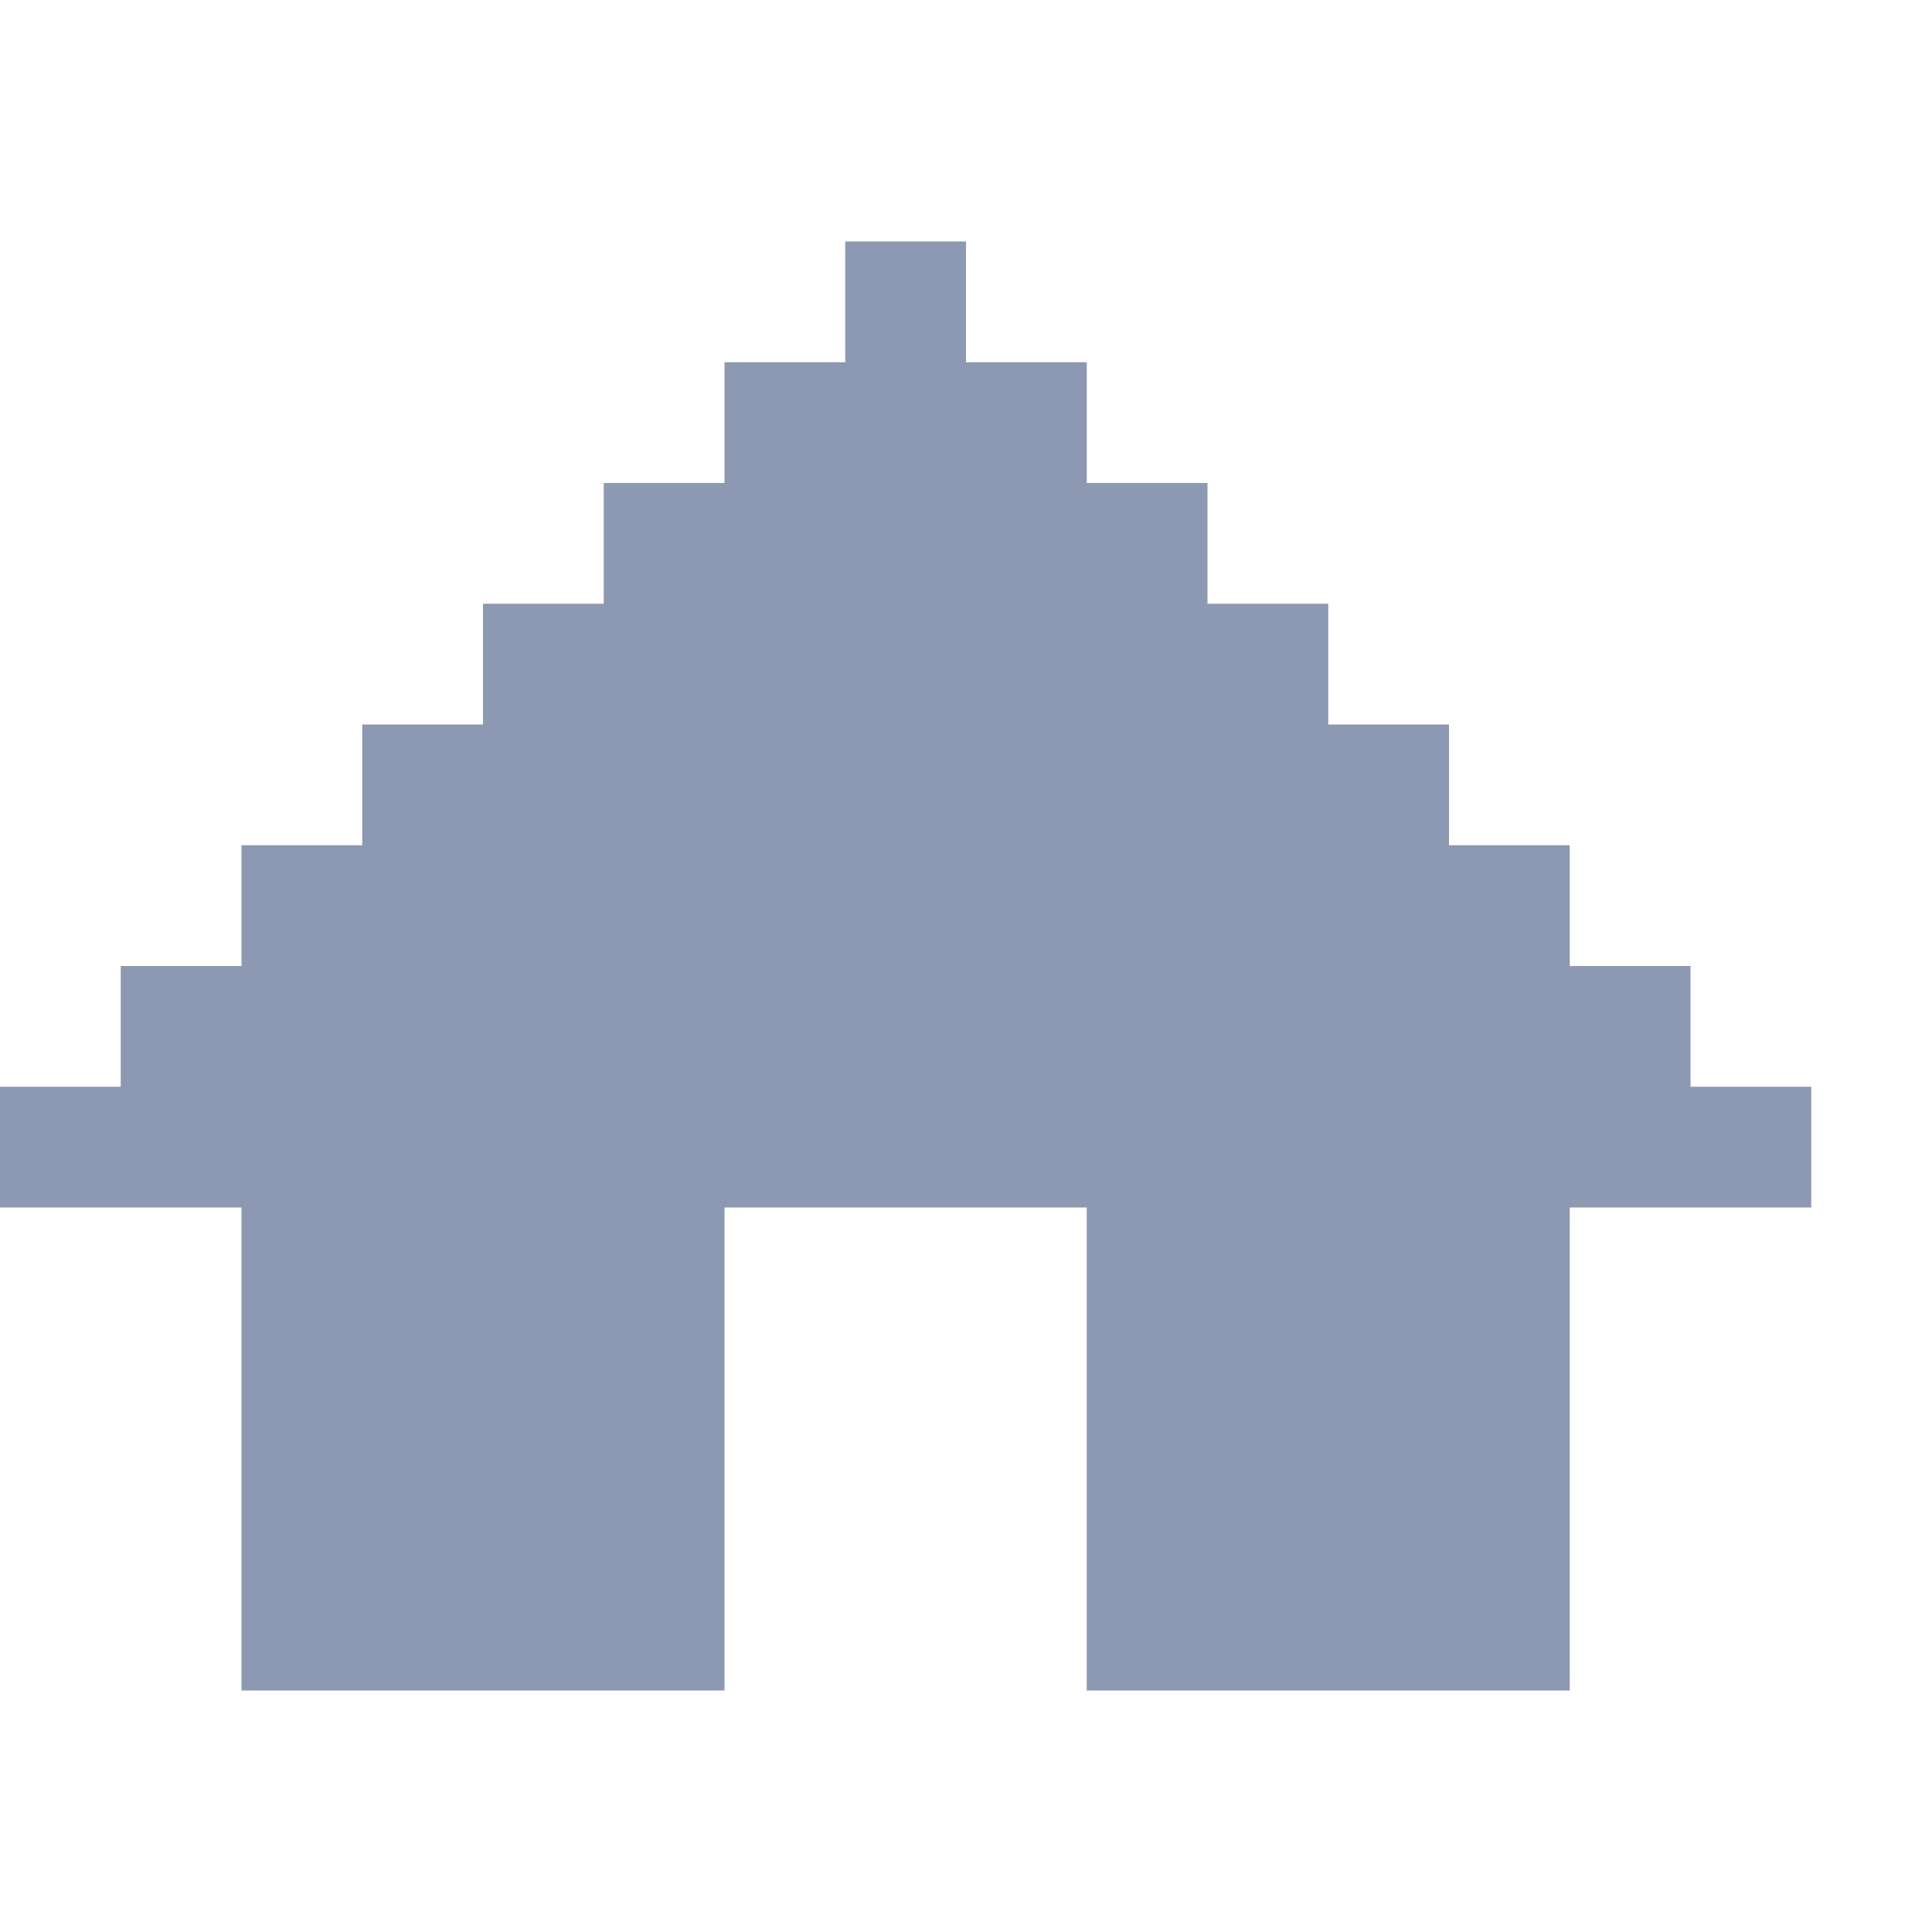 <?xml version="1.0" encoding="utf-8"?>
<!-- Generator: Adobe Illustrator 19.0.1, SVG Export Plug-In . SVG Version: 6.00 Build 0)  -->
<svg version="1.1" id="Layer_1" xmlns="http://www.w3.org/2000/svg" xmlns:xlink="http://www.w3.org/1999/xlink" x="0px" y="0px"
	 width="16px" height="16px" viewBox="16 0 16 16" style="enable-background:new 16 0 16 16;" xml:space="preserve">
<style type="text/css">
	.st0{fill:#8D98B2;}
</style>
<polygon class="st0" points="30,9 30,8 29,8 29,7 28,7 28,6 27,6 27,5 26,5 26,4 25,4 25,3 24,3 24,2 23,2 23,3 22,3 22,4 21,4 
	21,5 20,5 20,6 19,6 19,7 18,7 18,8 17,8 17,9 16,9 16,10 17,10 18,10 18,14 22,14 22,10 25,10 25,14 29,14 29,10 30,10 31,10 31,9 
	"/>
</svg>
